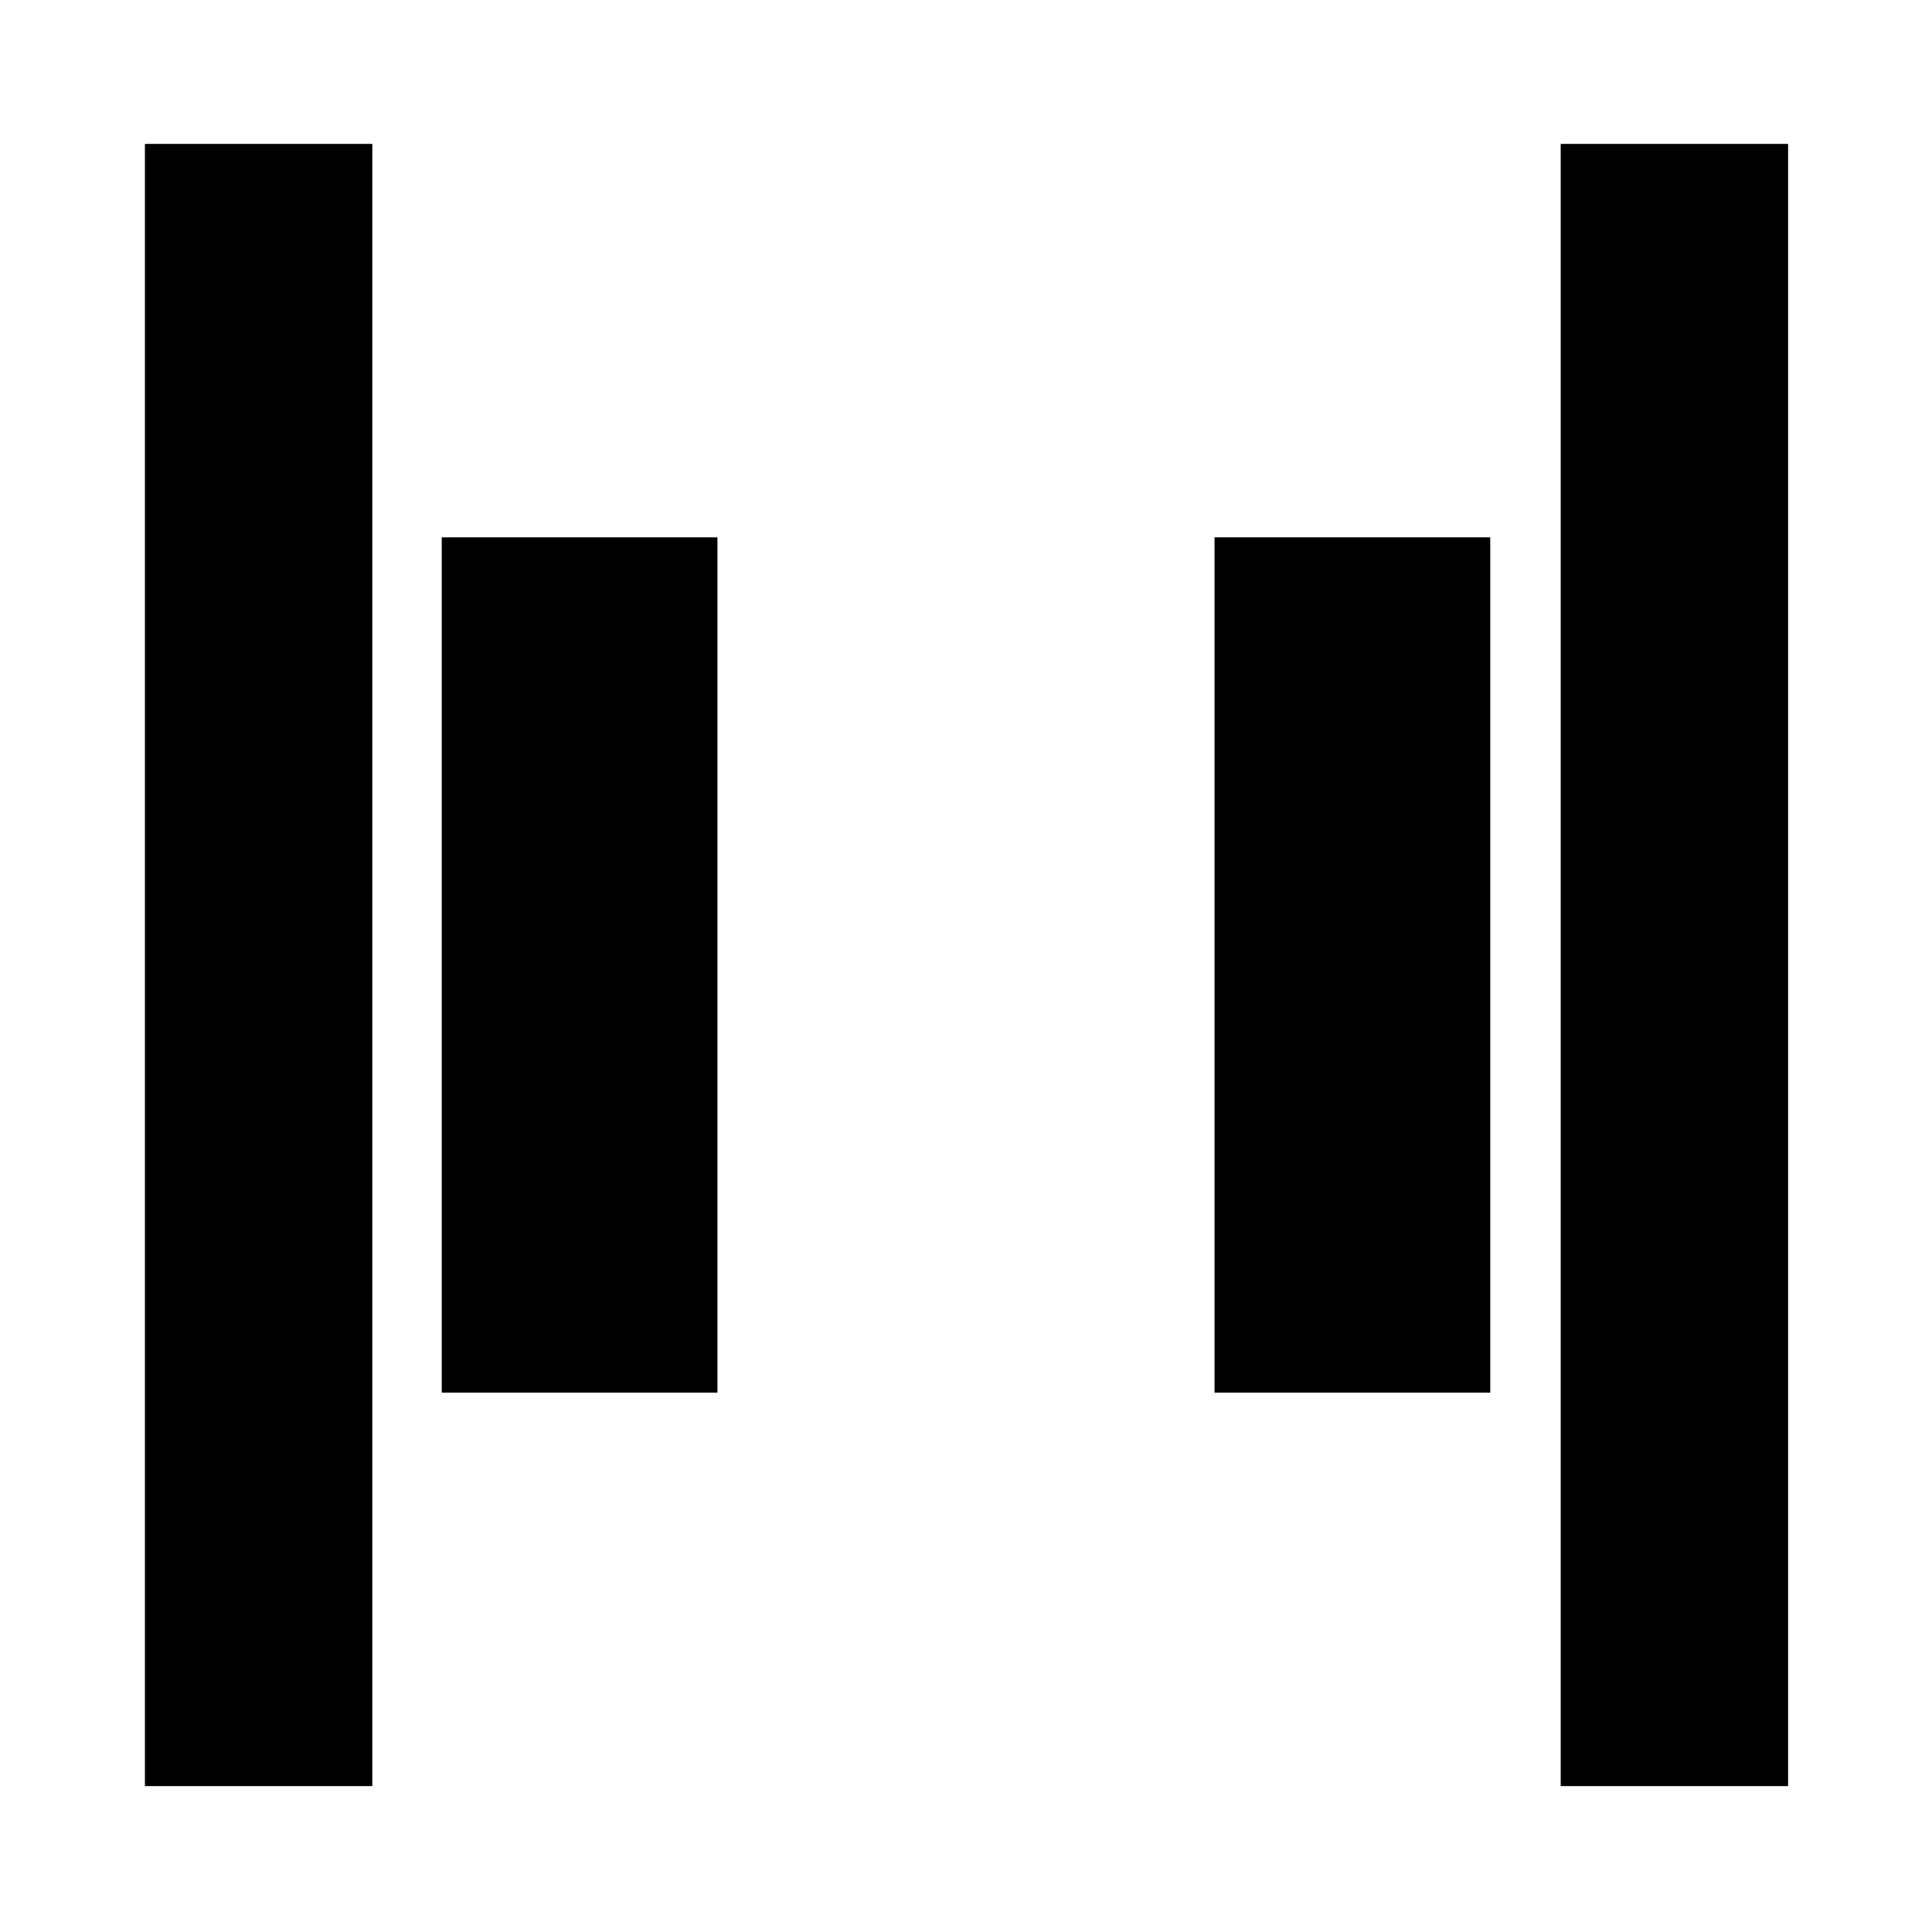 <svg xmlns="http://www.w3.org/2000/svg" height="20" viewBox="0 96 960 960" width="20"><path d="M775.5 983.5v-816h113v816h-113Zm-703.5 0v-816h113v816H72ZM603.5 788V363h137v425h-137Zm-384 0V363h137v425h-137Z"/></svg>